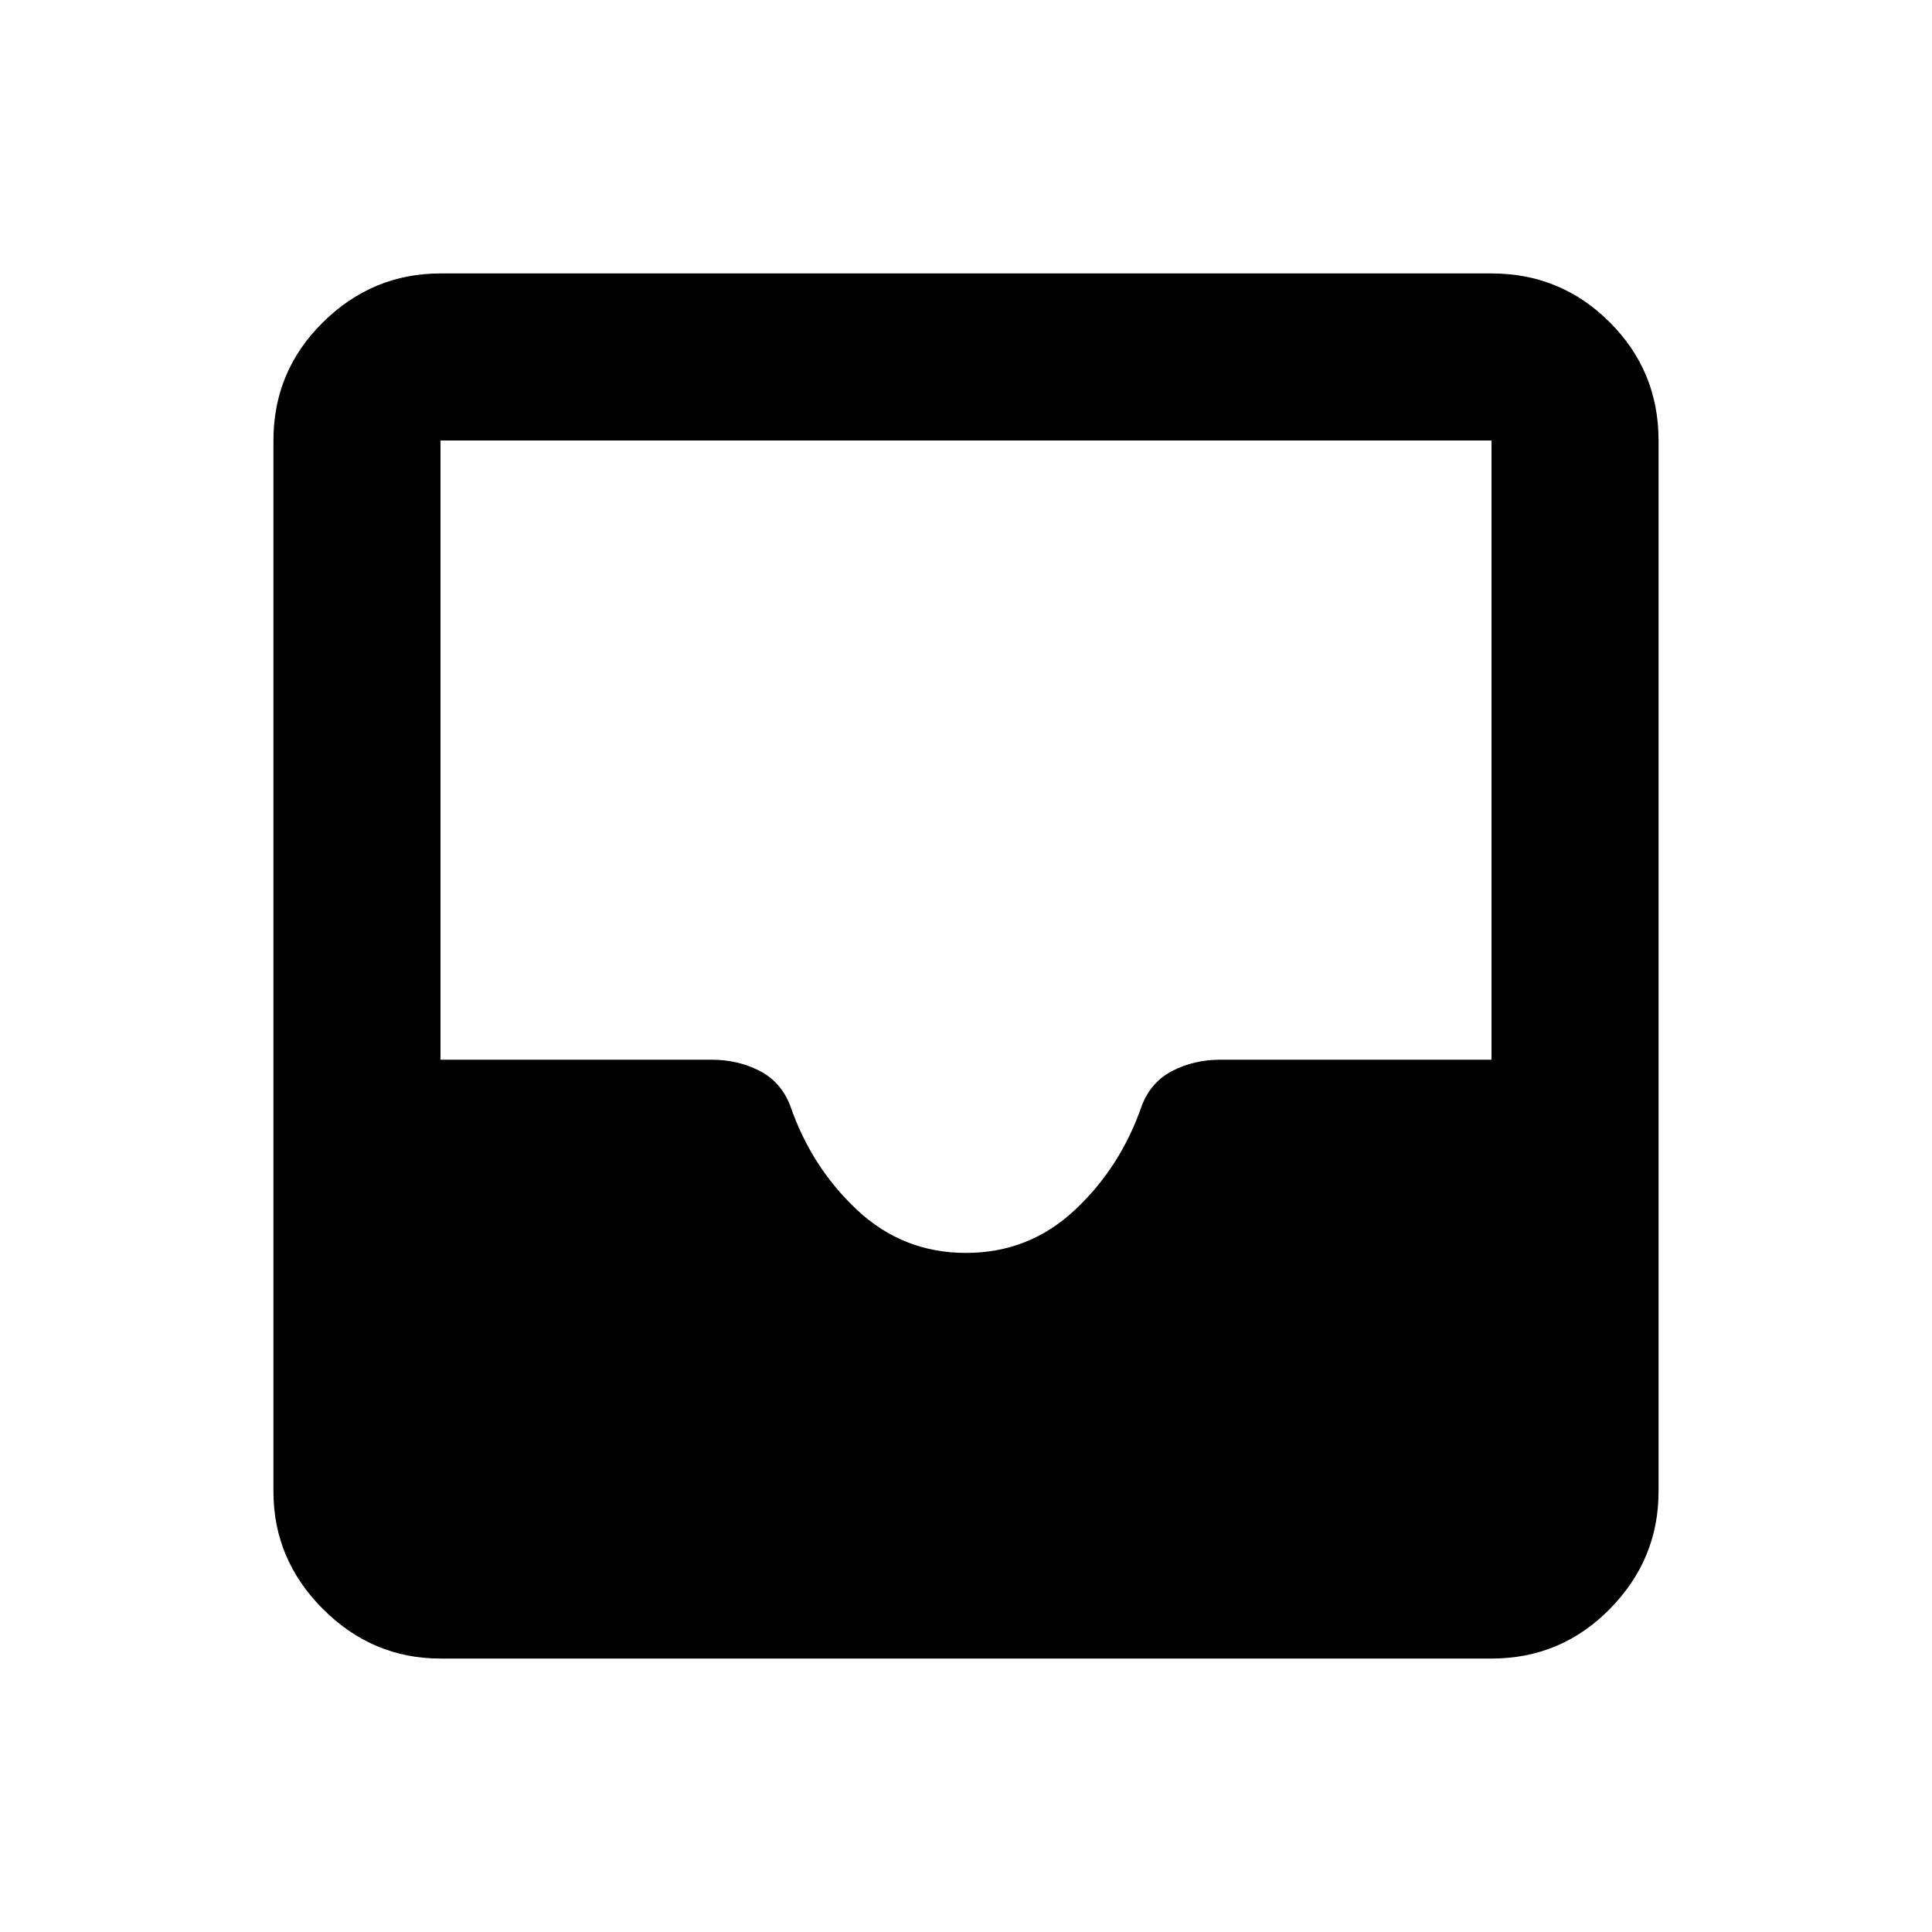 <svg xmlns="http://www.w3.org/2000/svg" height="20" viewBox="0 -960 960 960" width="20"><path d="M218.87-135.869q-33.783 0-58.392-24.609t-24.609-58.392v-522.26q0-34.483 24.609-58.742t58.392-24.259h522.26q34.483 0 58.742 24.259t24.259 58.742v522.26q0 33.783-24.259 58.392t-58.742 24.609H218.87ZM480-337.435q31.283 0 54.043-21.282 22.761-21.283 33.283-51.805 4.533-11.861 15.263-17.387 10.731-5.526 23.846-5.526H741.13V-741.13H218.87v307.695h134.695q13.115 0 23.846 5.526 10.73 5.526 15.263 17.387 10.522 30.522 33.283 51.805 22.76 21.282 54.043 21.282Z"/></svg>
